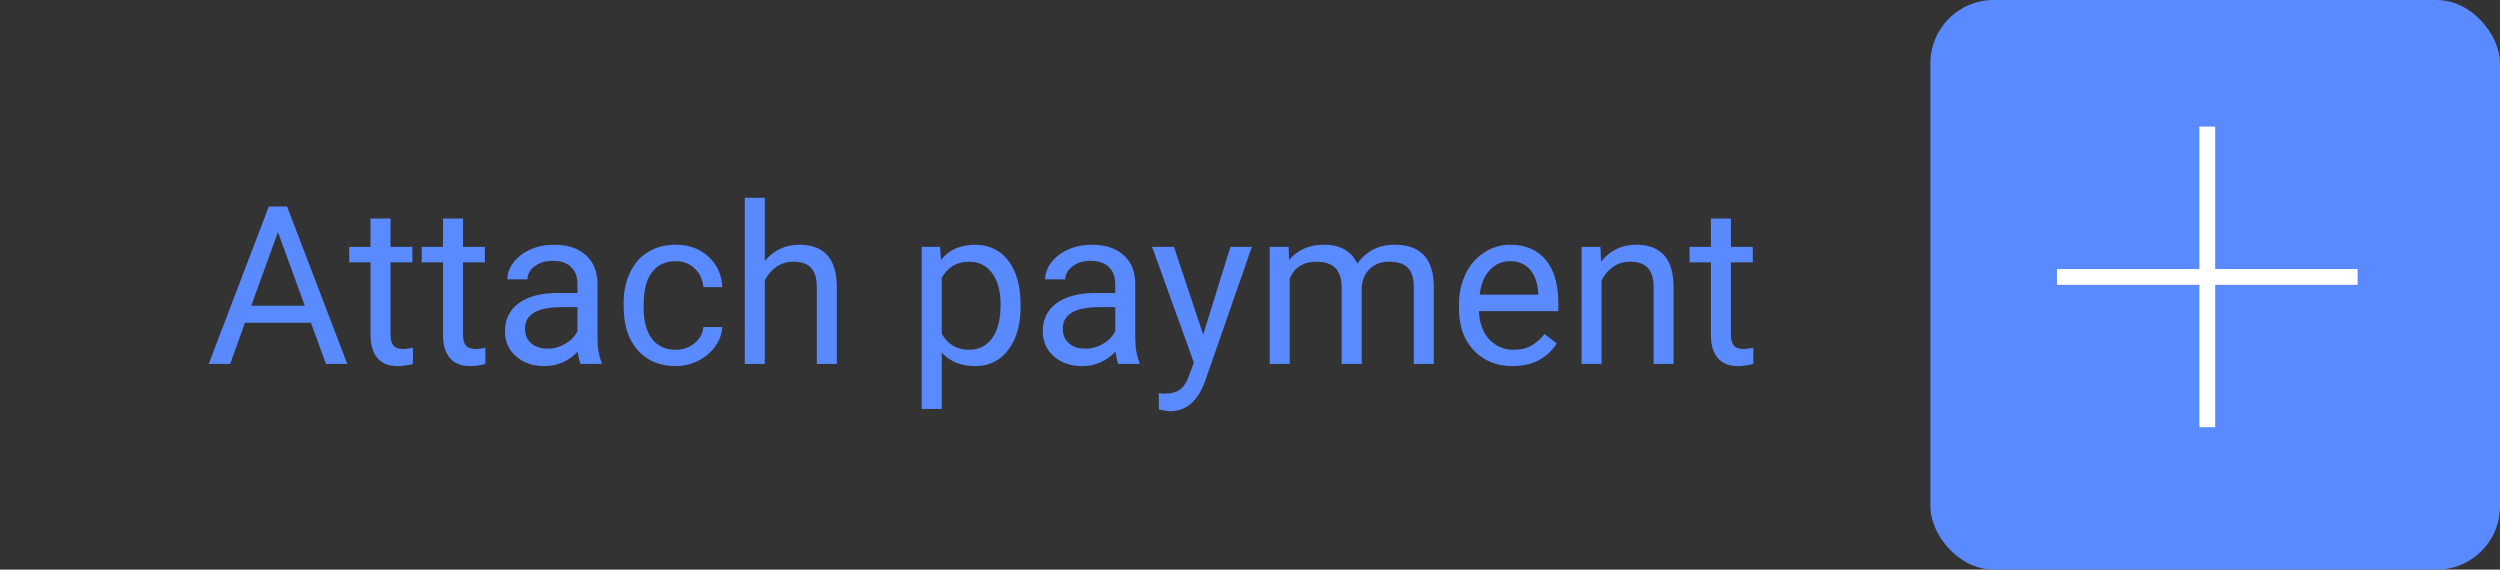 <svg width="158" height="36" viewBox="0 0 158 36" fill="none" xmlns="http://www.w3.org/2000/svg">
<rect x="0" y="0" width="158" height="36" fill="#333333" stroke="none"/>
<rect x="122" width="36" height="36" rx="4" fill="#5A8AFF"/>
<path d="M19.651 20.402H15.481L14.545 23H13.191L16.992 13.047H18.141L21.948 23H20.602L19.651 20.402ZM15.878 19.322H19.262L17.566 14.667L15.878 19.322ZM24.683 13.812V15.604H26.064V16.581H24.683V21.168C24.683 21.464 24.744 21.688 24.867 21.838C24.99 21.984 25.2 22.057 25.496 22.057C25.642 22.057 25.842 22.029 26.098 21.975V23C25.765 23.091 25.441 23.137 25.127 23.137C24.562 23.137 24.136 22.966 23.849 22.624C23.561 22.282 23.418 21.797 23.418 21.168V16.581H22.071V15.604H23.418V13.812H24.683ZM29.263 13.812V15.604H30.644V16.581H29.263V21.168C29.263 21.464 29.324 21.688 29.447 21.838C29.57 21.984 29.78 22.057 30.076 22.057C30.222 22.057 30.422 22.029 30.678 21.975V23C30.345 23.091 30.021 23.137 29.707 23.137C29.142 23.137 28.716 22.966 28.429 22.624C28.142 22.282 27.998 21.797 27.998 21.168V16.581H26.651V15.604H27.998V13.812H29.263ZM36.693 23C36.62 22.854 36.561 22.594 36.516 22.221C35.928 22.831 35.226 23.137 34.41 23.137C33.681 23.137 33.082 22.932 32.612 22.521C32.148 22.107 31.915 21.583 31.915 20.949C31.915 20.179 32.207 19.582 32.79 19.158C33.378 18.73 34.203 18.516 35.265 18.516H36.495V17.935C36.495 17.492 36.363 17.142 36.099 16.882C35.834 16.617 35.445 16.485 34.93 16.485C34.478 16.485 34.1 16.599 33.795 16.827C33.49 17.055 33.337 17.331 33.337 17.654H32.065C32.065 17.285 32.195 16.93 32.455 16.588C32.719 16.241 33.075 15.968 33.522 15.768C33.973 15.567 34.467 15.467 35.005 15.467C35.857 15.467 36.525 15.681 37.008 16.109C37.491 16.533 37.742 17.119 37.76 17.866V21.27C37.76 21.95 37.846 22.49 38.02 22.891V23H36.693ZM34.595 22.036C34.991 22.036 35.367 21.934 35.723 21.729C36.078 21.523 36.336 21.257 36.495 20.929V19.411H35.504C33.954 19.411 33.18 19.865 33.18 20.771C33.18 21.168 33.312 21.478 33.576 21.701C33.84 21.924 34.18 22.036 34.595 22.036ZM42.709 22.105C43.16 22.105 43.554 21.968 43.892 21.694C44.229 21.421 44.416 21.079 44.452 20.669H45.648C45.626 21.093 45.48 21.496 45.211 21.879C44.942 22.262 44.582 22.567 44.131 22.795C43.684 23.023 43.21 23.137 42.709 23.137C41.702 23.137 40.9 22.802 40.303 22.132C39.71 21.457 39.414 20.537 39.414 19.37V19.158C39.414 18.438 39.546 17.798 39.81 17.237C40.075 16.677 40.453 16.241 40.945 15.932C41.442 15.622 42.028 15.467 42.702 15.467C43.532 15.467 44.22 15.715 44.767 16.212C45.318 16.709 45.612 17.354 45.648 18.146H44.452C44.416 17.668 44.233 17.276 43.905 16.971C43.582 16.661 43.181 16.506 42.702 16.506C42.06 16.506 41.56 16.738 41.205 17.203C40.854 17.663 40.679 18.331 40.679 19.206V19.445C40.679 20.297 40.854 20.954 41.205 21.414C41.556 21.874 42.057 22.105 42.709 22.105ZM48.335 16.499C48.895 15.811 49.625 15.467 50.523 15.467C52.086 15.467 52.874 16.349 52.888 18.112V23H51.623V18.105C51.618 17.572 51.495 17.178 51.254 16.923C51.017 16.668 50.645 16.54 50.14 16.54C49.73 16.54 49.37 16.649 49.06 16.868C48.75 17.087 48.508 17.374 48.335 17.73V23H47.07V12.5H48.335V16.499ZM64.502 19.384C64.502 20.509 64.245 21.416 63.73 22.105C63.215 22.793 62.517 23.137 61.638 23.137C60.74 23.137 60.033 22.852 59.519 22.282V25.844H58.254V15.604H59.409L59.471 16.424C59.986 15.786 60.701 15.467 61.617 15.467C62.506 15.467 63.208 15.802 63.723 16.472C64.242 17.142 64.502 18.074 64.502 19.268V19.384ZM63.237 19.24C63.237 18.406 63.06 17.748 62.704 17.265C62.349 16.782 61.861 16.54 61.241 16.54C60.476 16.54 59.901 16.88 59.519 17.559V21.093C59.897 21.767 60.476 22.105 61.255 22.105C61.861 22.105 62.342 21.865 62.697 21.387C63.057 20.904 63.237 20.188 63.237 19.24ZM70.682 23C70.609 22.854 70.549 22.594 70.504 22.221C69.916 22.831 69.214 23.137 68.398 23.137C67.669 23.137 67.07 22.932 66.601 22.521C66.136 22.107 65.903 21.583 65.903 20.949C65.903 20.179 66.195 19.582 66.778 19.158C67.366 18.73 68.191 18.516 69.253 18.516H70.483V17.935C70.483 17.492 70.351 17.142 70.087 16.882C69.823 16.617 69.433 16.485 68.918 16.485C68.467 16.485 68.088 16.599 67.783 16.827C67.478 17.055 67.325 17.331 67.325 17.654H66.054C66.054 17.285 66.184 16.93 66.443 16.588C66.708 16.241 67.063 15.968 67.51 15.768C67.961 15.567 68.455 15.467 68.993 15.467C69.845 15.467 70.513 15.681 70.996 16.109C71.479 16.533 71.73 17.119 71.748 17.866V21.27C71.748 21.95 71.835 22.49 72.008 22.891V23H70.682ZM68.583 22.036C68.98 22.036 69.356 21.934 69.711 21.729C70.066 21.523 70.324 21.257 70.483 20.929V19.411H69.492C67.943 19.411 67.168 19.865 67.168 20.771C67.168 21.168 67.3 21.478 67.564 21.701C67.829 21.924 68.168 22.036 68.583 22.036ZM76.041 21.148L77.764 15.604H79.117L76.144 24.142C75.683 25.372 74.952 25.987 73.949 25.987L73.71 25.967L73.238 25.878V24.852L73.58 24.88C74.008 24.88 74.341 24.793 74.578 24.62C74.82 24.447 75.018 24.13 75.173 23.67L75.453 22.918L72.814 15.604H74.195L76.041 21.148ZM81.441 15.604L81.476 16.424C82.018 15.786 82.749 15.467 83.67 15.467C84.704 15.467 85.409 15.863 85.782 16.656C86.028 16.301 86.347 16.014 86.739 15.795C87.136 15.576 87.603 15.467 88.141 15.467C89.763 15.467 90.588 16.326 90.615 18.044V23H89.351V18.119C89.351 17.59 89.23 17.196 88.988 16.936C88.747 16.672 88.341 16.54 87.772 16.54C87.302 16.54 86.912 16.681 86.603 16.964C86.293 17.242 86.113 17.618 86.062 18.092V23H84.791V18.153C84.791 17.078 84.265 16.54 83.212 16.54C82.382 16.54 81.815 16.893 81.51 17.6V23H80.245V15.604H81.441ZM95.599 23.137C94.596 23.137 93.78 22.809 93.151 22.152C92.522 21.491 92.208 20.61 92.208 19.507V19.274C92.208 18.541 92.347 17.887 92.625 17.312C92.908 16.734 93.299 16.283 93.801 15.959C94.307 15.631 94.853 15.467 95.441 15.467C96.403 15.467 97.15 15.784 97.684 16.417C98.217 17.05 98.483 17.957 98.483 19.138V19.664H93.473C93.491 20.393 93.703 20.983 94.108 21.435C94.519 21.881 95.038 22.105 95.667 22.105C96.114 22.105 96.492 22.013 96.802 21.831C97.112 21.649 97.383 21.407 97.615 21.106L98.388 21.708C97.768 22.66 96.838 23.137 95.599 23.137ZM95.441 16.506C94.931 16.506 94.503 16.693 94.156 17.066C93.81 17.436 93.596 17.955 93.514 18.625H97.219V18.529C97.182 17.887 97.009 17.39 96.699 17.039C96.389 16.684 95.97 16.506 95.441 16.506ZM101.149 15.604L101.19 16.533C101.756 15.822 102.494 15.467 103.405 15.467C104.968 15.467 105.757 16.349 105.771 18.112V23H104.506V18.105C104.501 17.572 104.378 17.178 104.137 16.923C103.9 16.668 103.528 16.54 103.022 16.54C102.612 16.54 102.252 16.649 101.942 16.868C101.632 17.087 101.391 17.374 101.218 17.73V23H99.953V15.604H101.149ZM109.394 13.812V15.604H110.774V16.581H109.394V21.168C109.394 21.464 109.455 21.688 109.578 21.838C109.701 21.984 109.911 22.057 110.207 22.057C110.353 22.057 110.553 22.029 110.809 21.975V23C110.476 23.091 110.152 23.137 109.838 23.137C109.273 23.137 108.847 22.966 108.56 22.624C108.272 22.282 108.129 21.797 108.129 21.168V16.581H106.782V15.604H108.129V13.812H109.394Z" fill="#5A8AFF"/>
<path fill-rule="evenodd" clip-rule="evenodd" d="M139 18V27H140V18H149V17H140V8H139V17H130V18H139Z" fill="white"/>
</svg>
